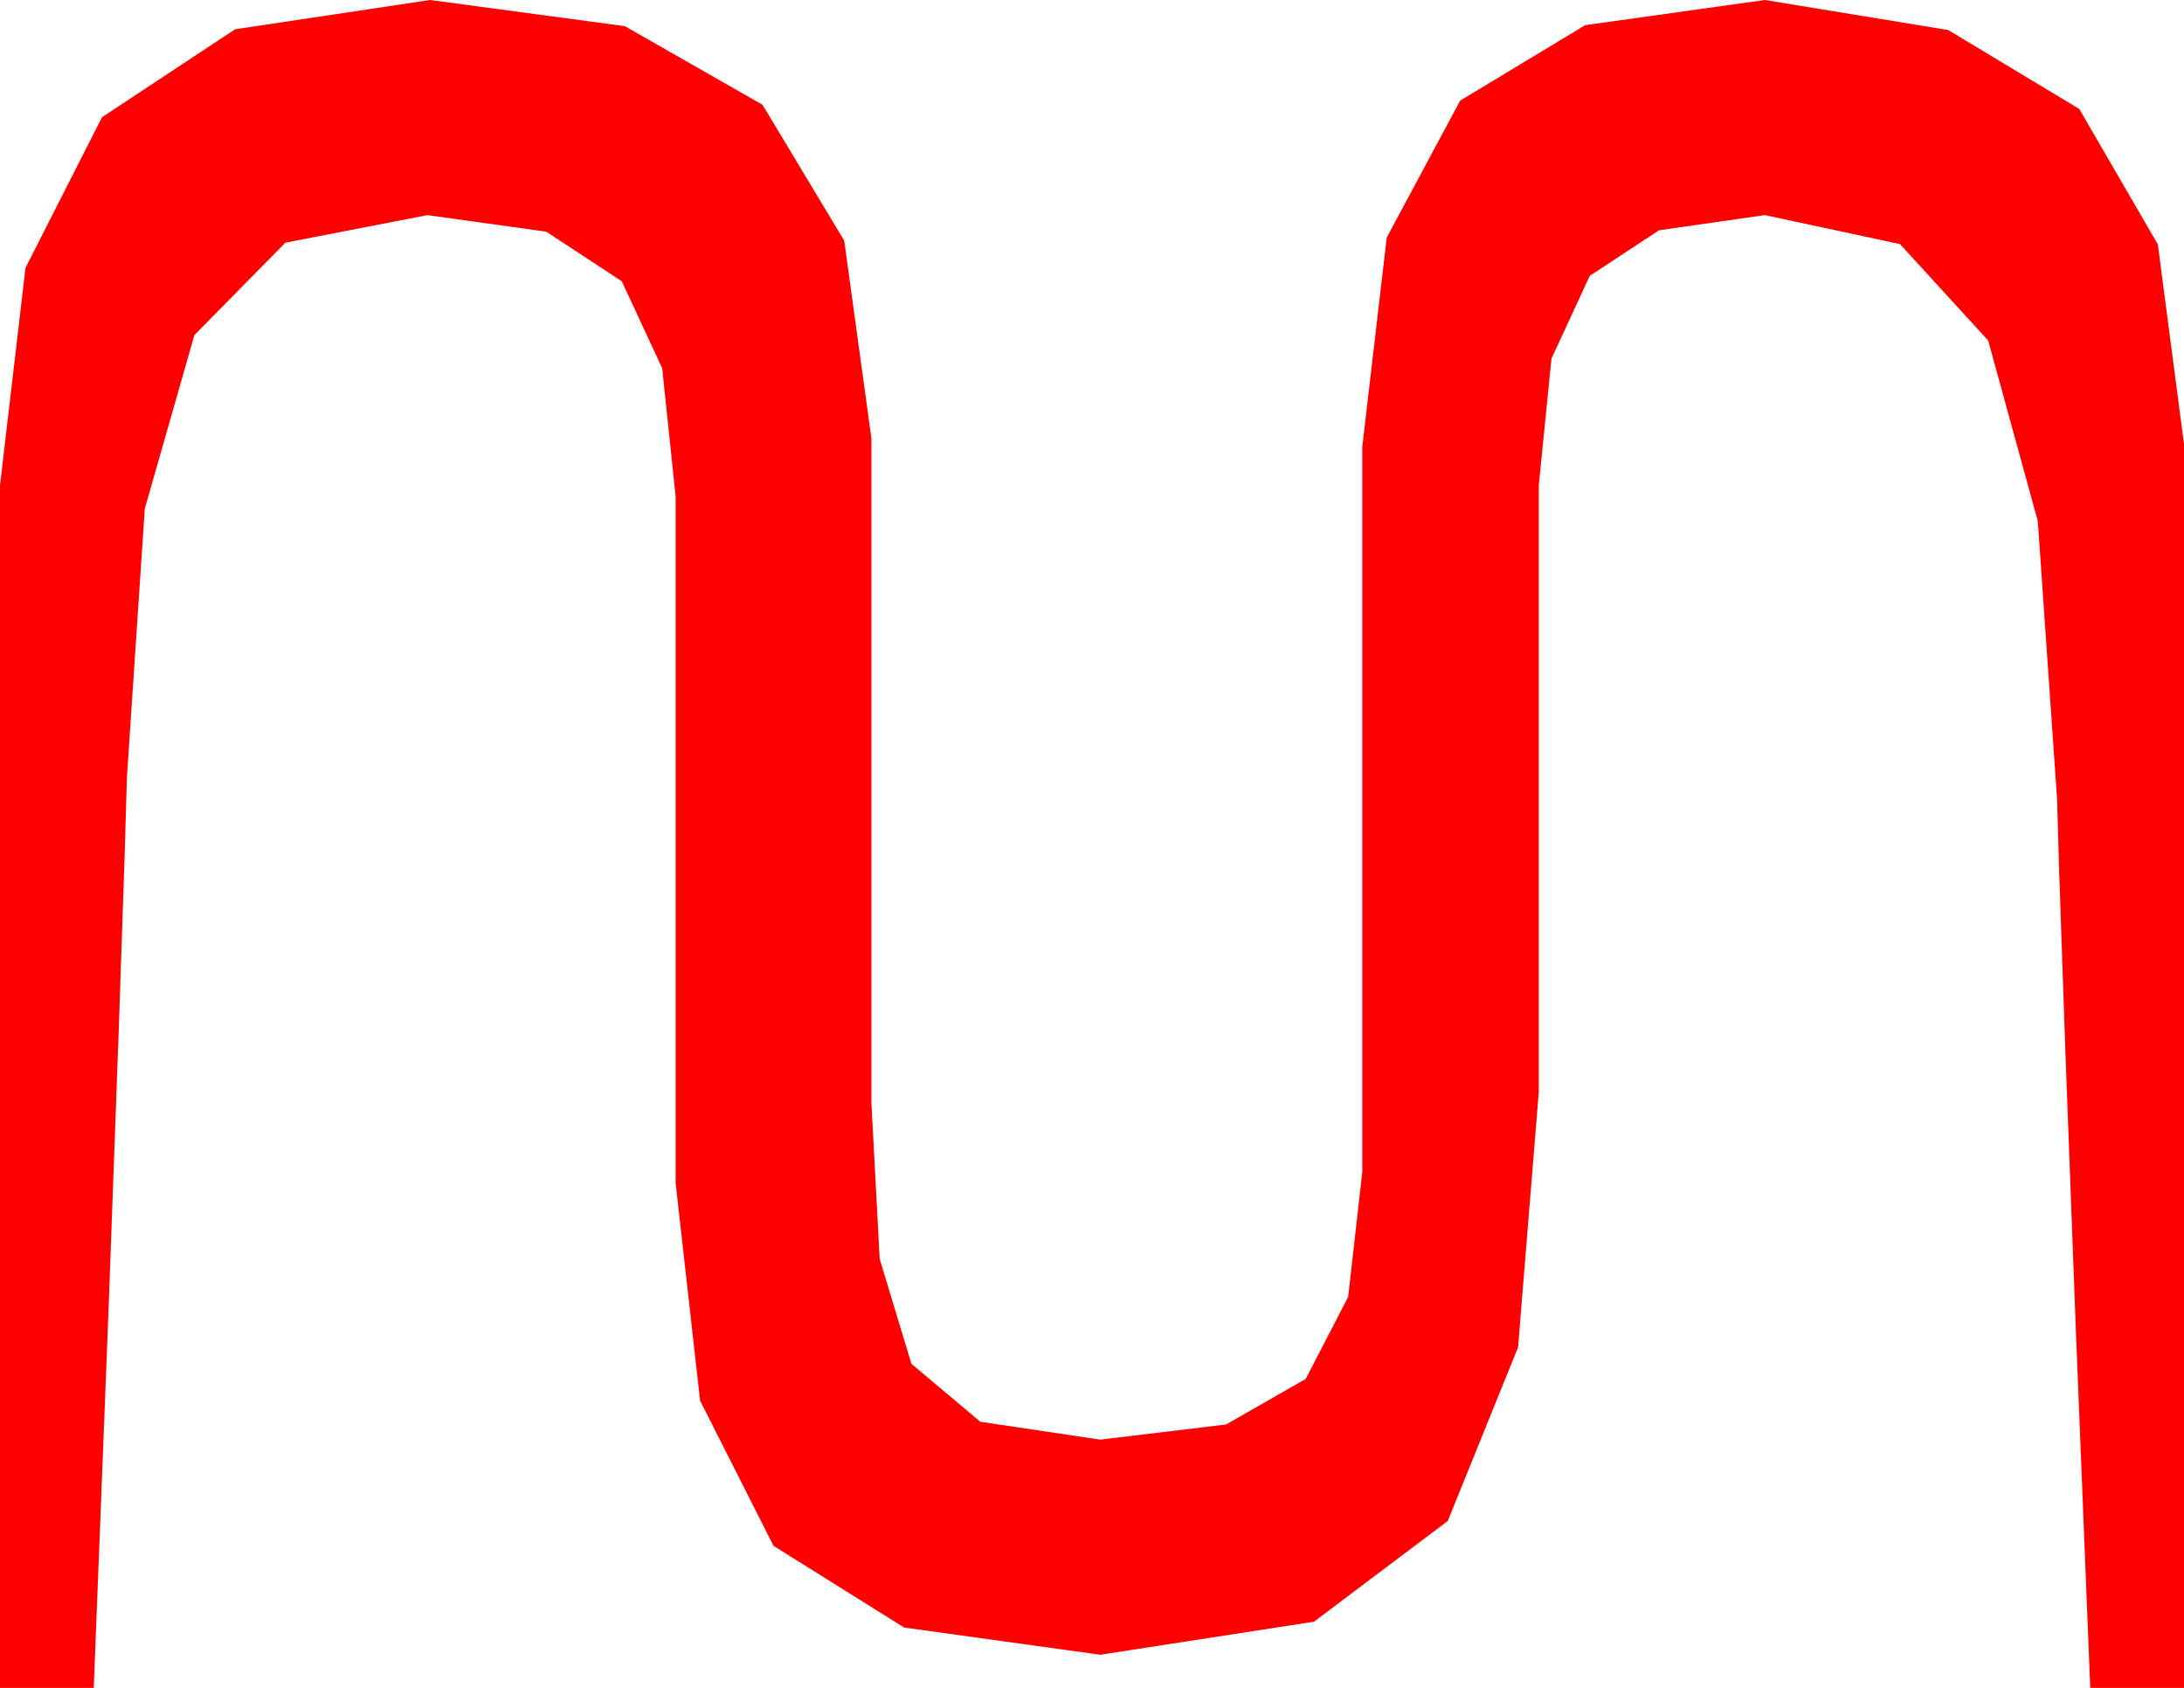 <?xml version="1.0" encoding="utf-8"?>
<!DOCTYPE svg PUBLIC "-//W3C//DTD SVG 1.1//EN" "http://www.w3.org/Graphics/SVG/1.1/DTD/svg11.dtd">
<svg width="23.203" height="17.93" xmlns="http://www.w3.org/2000/svg" xmlns:xlink="http://www.w3.org/1999/xlink" xmlns:xml="http://www.w3.org/XML/1998/namespace" version="1.1">
  <g>
    <g>
      <path style="fill:#FF0000;fill-opacity:1" d="M4.57,0L6.639,0.278 8.101,1.113 8.969,2.556 9.258,4.658 9.258,11.719 9.346,13.374 9.683,14.487 10.415,15.103 11.689,15.293 13.026,15.132 13.872,14.648 14.323,13.777 14.473,12.451 14.473,4.746 14.733,2.523 15.513,1.069 16.842,0.267 18.75,0 20.698,0.319 22.09,1.157 22.925,2.596 23.203,4.717 23.203,17.93 22.207,17.93 22.053,14.103 21.943,11.177 21.877,9.269 21.855,8.496 21.65,5.537 21.123,3.618 20.186,2.593 18.75,2.285 17.626,2.446 16.89,2.93 16.483,3.809 16.348,5.156 16.348,11.602 16.128,14.312 15.381,16.157 13.96,17.227 11.689,17.578 9.606,17.289 8.218,16.421 7.438,14.879 7.178,12.568 7.178,5.273 7.035,3.911 6.606,2.988 5.804,2.461 4.541,2.285 3.032,2.578 2.065,3.56 1.538,5.405 1.348,8.262 1.326,9.031 1.26,10.986 1.15,13.997 0.996,17.93 0,17.93 0,5.156 0.271,2.845 1.084,1.245 2.498,0.311 4.57,0z" />
    </g>
  </g>
</svg>